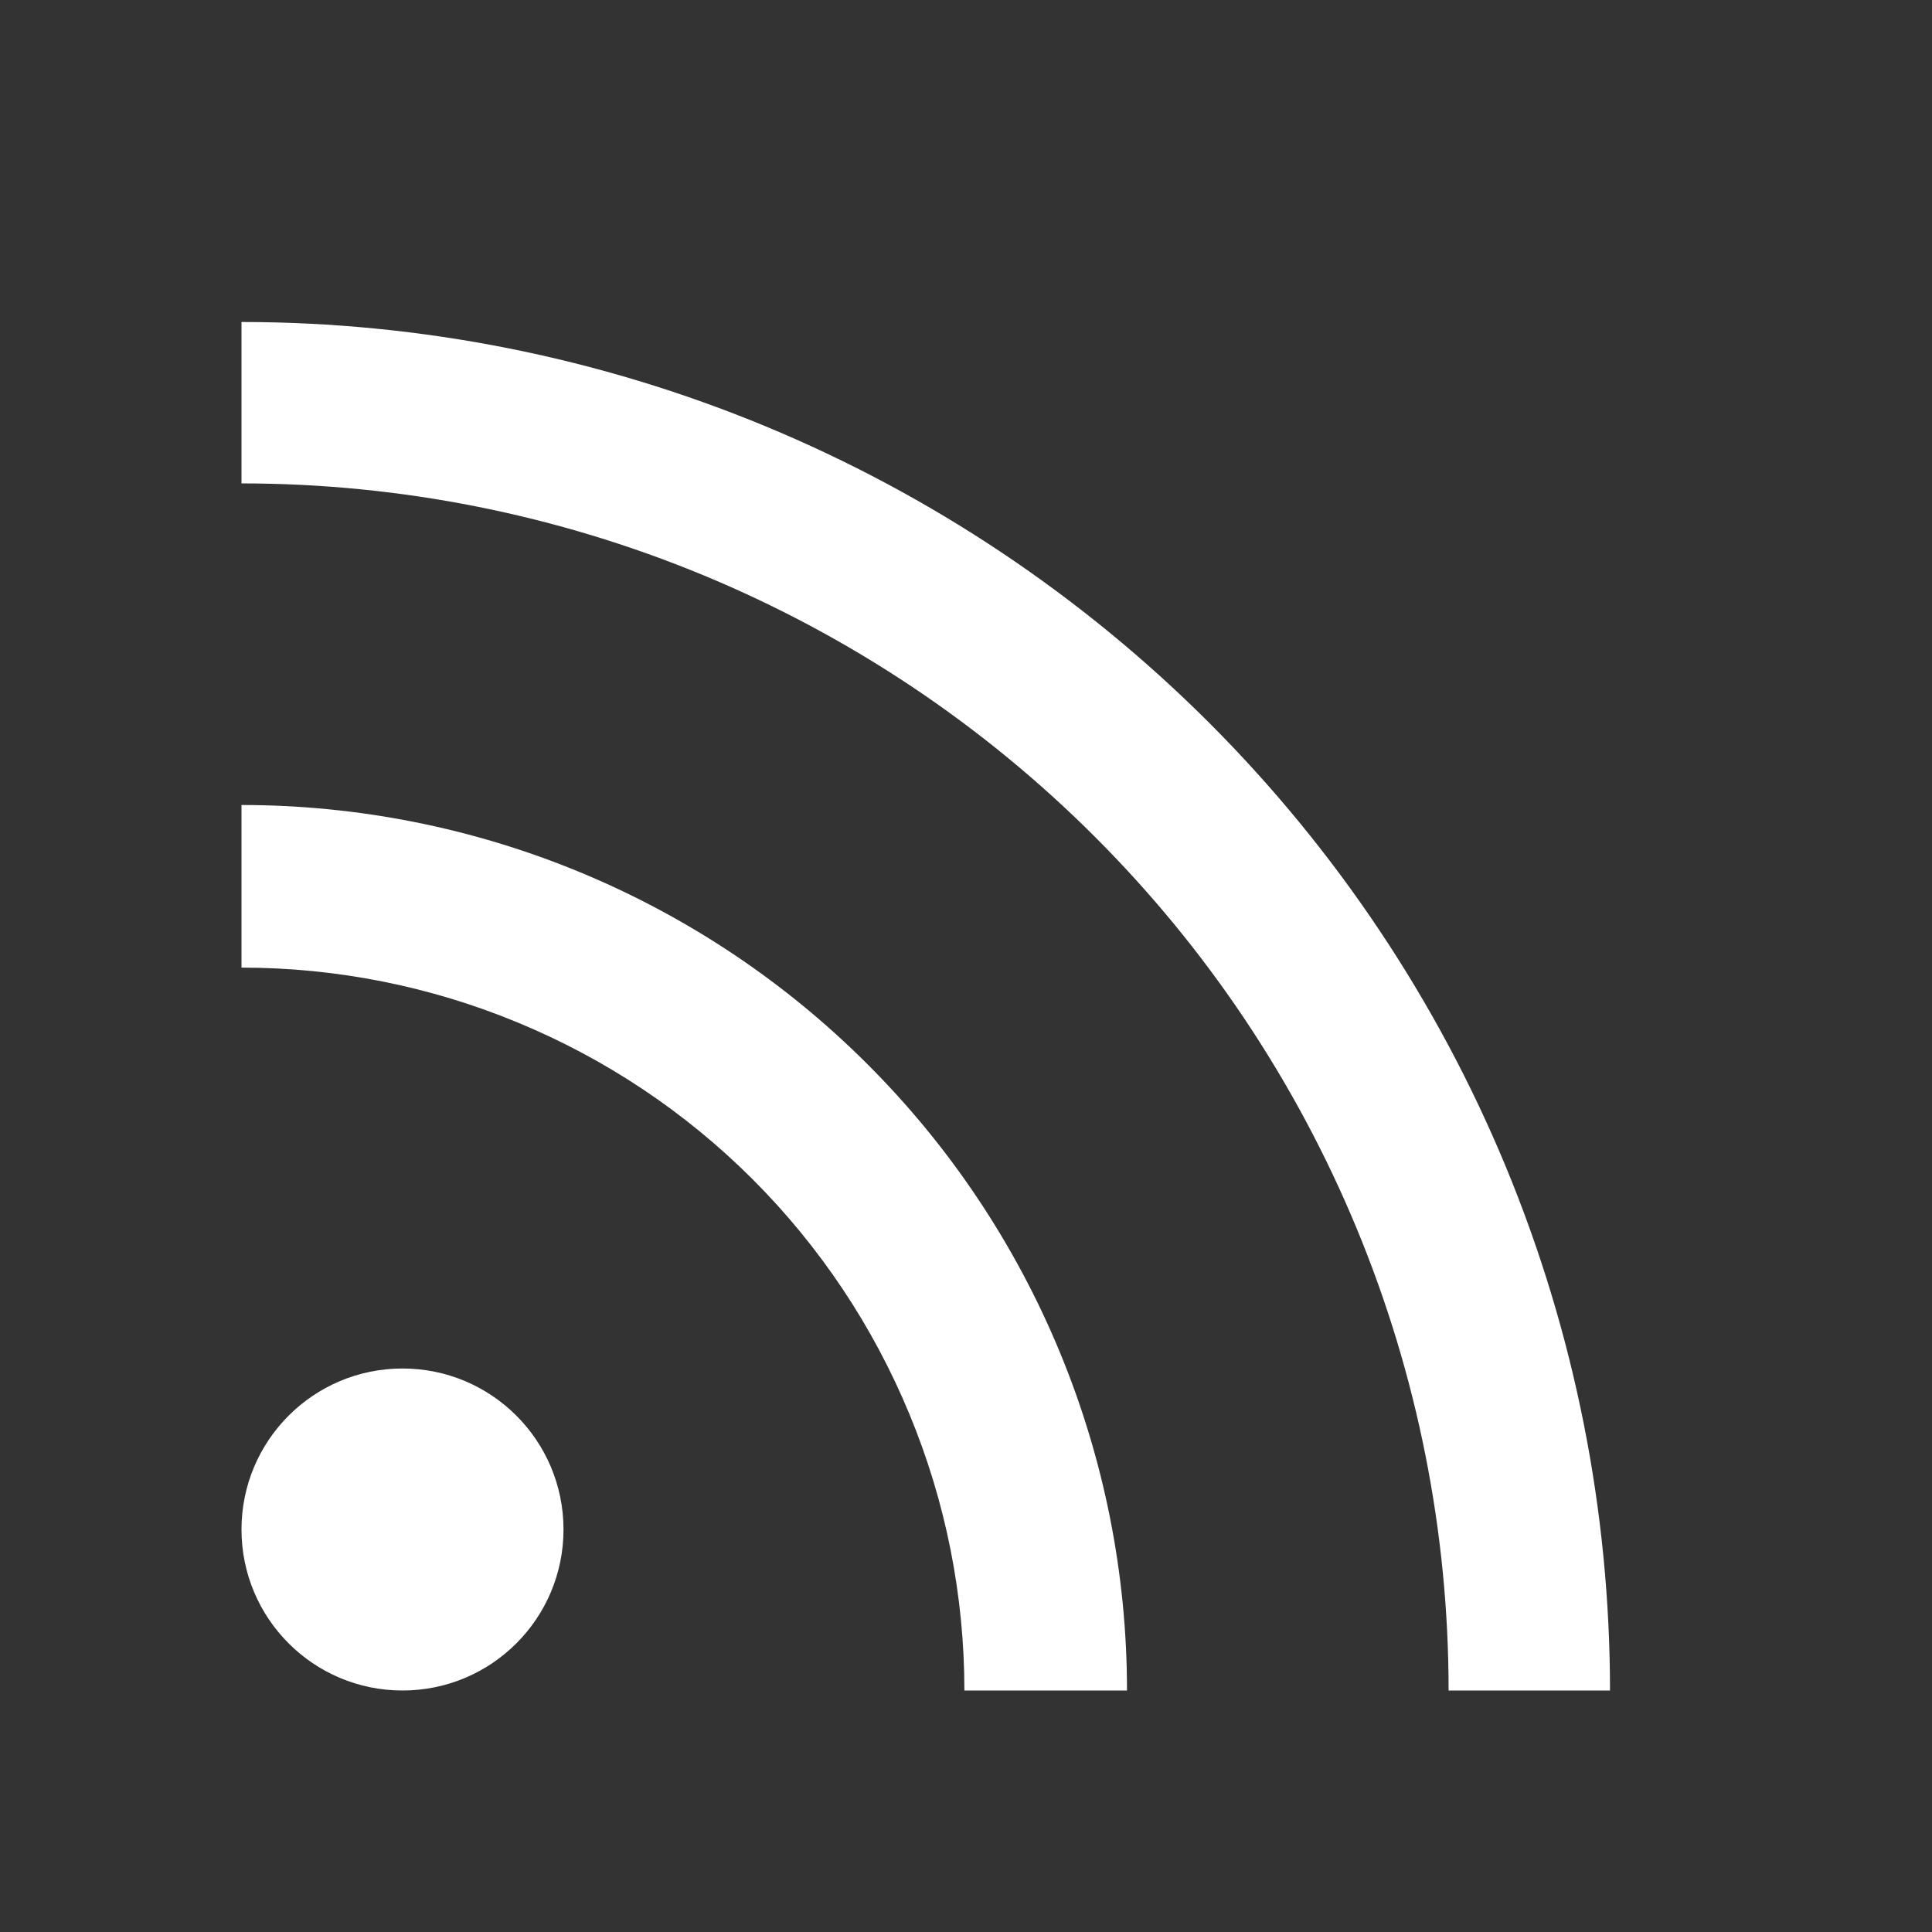 <svg width="24" height="24" viewBox="0 0 24 24" fill="none" xmlns="http://www.w3.org/2000/svg">
<rect x="0" y="0" width="24" height="24" fill="#333333" stroke="none"/>
<path d="M7 19C7 20.105 6.105 21 5 21C3.895 21 3 20.105 3 19C3 17.895 3.895 17 5 17C6.105 17 7 17.895 7 19Z" fill="white"/>
<path d="M14 21C14 19.555 13.716 18.125 13.163 16.791C12.61 15.456 11.8 14.243 10.778 13.222C9.757 12.2 8.544 11.39 7.21 10.837C5.875 10.284 4.445 10 3 10L3 12.02C4.179 12.02 5.347 12.252 6.436 12.704C7.526 13.155 8.516 13.816 9.35 14.65C10.184 15.484 10.845 16.474 11.296 17.564C11.748 18.653 11.98 19.821 11.98 21H14Z" fill="white"/>
<path d="M20 21C20 18.767 19.56 16.557 18.706 14.494C17.852 12.432 16.599 10.558 15.021 8.979C13.442 7.401 11.568 6.148 9.506 5.294C7.443 4.44 5.232 4 3 4L3 6.005C4.969 6.005 6.919 6.393 8.738 7.146C10.558 7.9 12.211 9.004 13.603 10.397C14.996 11.789 16.1 13.442 16.854 15.262C17.607 17.081 17.995 19.031 17.995 21H20Z" fill="white"/>
</svg>
